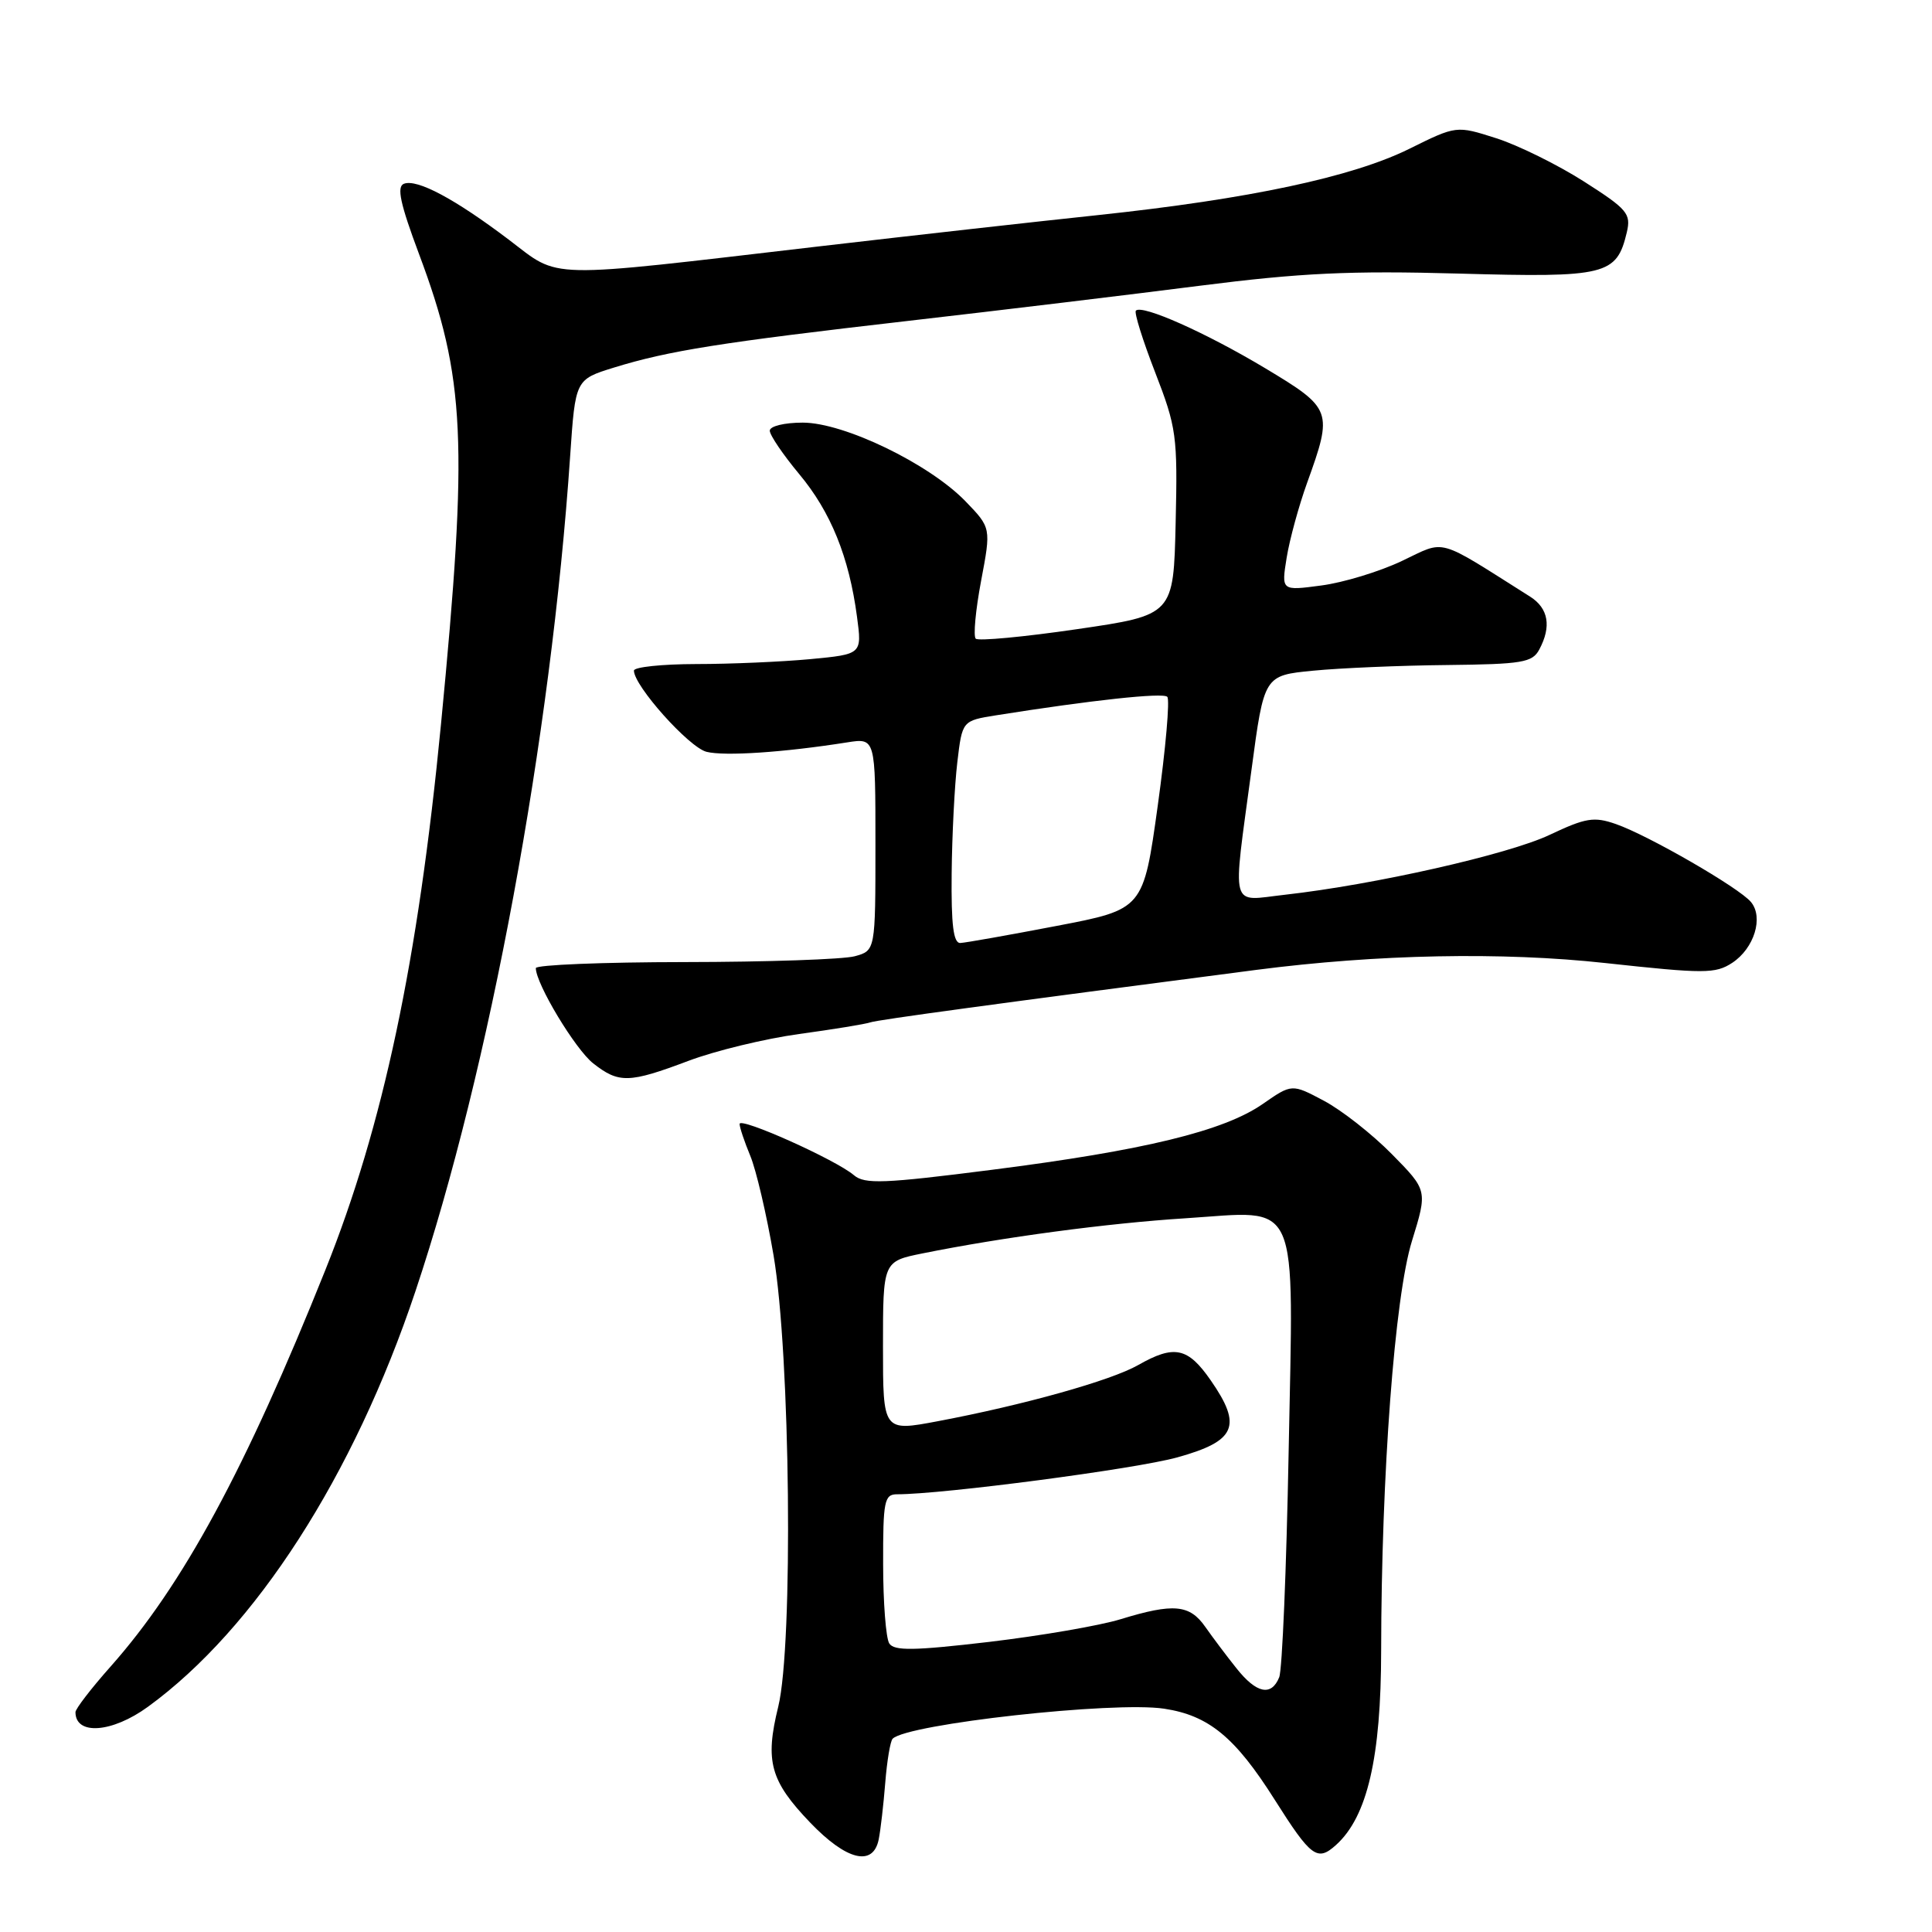 <?xml version="1.0" encoding="UTF-8" standalone="no"?>
<!DOCTYPE svg PUBLIC "-//W3C//DTD SVG 1.1//EN" "http://www.w3.org/Graphics/SVG/1.1/DTD/svg11.dtd" >
<svg xmlns="http://www.w3.org/2000/svg" xmlns:xlink="http://www.w3.org/1999/xlink" version="1.1" viewBox="0 0 256 256">
 <g >
 <path fill="currentColor"
d=" M 116.43 243.75 C 116.68 242.51 117.07 239.13 117.30 236.23 C 117.53 233.33 117.97 230.70 118.28 230.39 C 120.23 228.43 147.60 225.40 154.25 226.41 C 160.16 227.30 163.67 230.19 168.89 238.45 C 173.73 246.10 174.55 246.71 177.04 244.46 C 181.18 240.72 183.00 232.87 183.01 218.71 C 183.04 195.33 184.80 171.84 187.09 164.44 C 189.16 157.73 189.16 157.73 184.42 152.92 C 181.82 150.28 177.77 147.10 175.43 145.86 C 171.18 143.60 171.18 143.60 167.31 146.29 C 162.13 149.88 151.57 152.44 131.47 155.00 C 117.08 156.84 114.57 156.93 113.15 155.72 C 110.75 153.67 98.00 147.96 98.00 148.93 C 98.00 149.38 98.64 151.28 99.41 153.14 C 100.19 155.00 101.58 160.94 102.50 166.34 C 104.73 179.45 105.13 217.94 103.12 226.15 C 101.34 233.38 102.06 235.98 107.35 241.50 C 112.15 246.51 115.68 247.39 116.43 243.75 Z  M 19.60 226.16 C 33.84 215.80 46.87 195.55 55.05 171.09 C 64.88 141.70 73.01 97.76 75.55 60.40 C 76.24 50.29 76.24 50.29 81.37 48.70 C 88.61 46.47 95.43 45.38 120.50 42.50 C 132.60 41.11 149.93 39.02 159.00 37.86 C 172.36 36.16 178.89 35.85 193.29 36.25 C 212.85 36.80 214.21 36.46 215.56 30.79 C 216.14 28.31 215.65 27.73 209.85 24.03 C 206.36 21.81 201.13 19.23 198.24 18.31 C 192.98 16.63 192.98 16.63 186.74 19.72 C 179.17 23.46 165.52 26.37 145.50 28.50 C 137.25 29.37 120.60 31.24 108.50 32.65 C 71.63 36.95 74.35 37.01 67.42 31.76 C 60.27 26.35 55.27 23.68 53.52 24.35 C 52.54 24.73 53.03 27.00 55.53 33.68 C 61.67 50.07 62.06 58.47 58.43 96.00 C 55.39 127.38 50.77 149.17 43.12 168.26 C 32.51 194.75 24.22 210.05 14.65 220.83 C 12.09 223.71 10.00 226.43 10.00 226.87 C 10.00 229.97 14.85 229.62 19.60 226.16 Z  M 91.22 140.57 C 94.77 139.23 101.38 137.63 105.90 137.01 C 110.43 136.39 114.66 135.70 115.32 135.47 C 116.29 135.13 131.97 133.00 166.50 128.51 C 182.50 126.44 199.02 126.11 212.73 127.61 C 225.86 129.04 227.29 129.04 229.53 127.58 C 232.44 125.66 233.71 121.56 232.01 119.52 C 230.46 117.64 218.40 110.68 214.11 109.19 C 211.21 108.18 210.12 108.36 205.32 110.63 C 199.85 113.22 182.11 117.23 170.25 118.56 C 162.87 119.38 163.29 120.95 165.83 102.00 C 167.50 89.50 167.50 89.50 174.00 88.87 C 177.57 88.52 185.55 88.18 191.71 88.12 C 201.71 88.01 203.04 87.79 203.96 86.07 C 205.60 83.01 205.18 80.60 202.75 79.06 C 190.16 71.11 191.68 71.53 185.76 74.33 C 182.80 75.74 177.99 77.20 175.08 77.58 C 169.78 78.29 169.78 78.29 170.49 73.89 C 170.88 71.48 172.10 67.03 173.19 64.00 C 176.64 54.44 176.53 54.13 167.66 48.80 C 159.80 44.09 151.35 40.32 150.51 41.16 C 150.26 41.40 151.41 45.08 153.06 49.33 C 155.89 56.63 156.05 57.74 155.78 69.28 C 155.50 81.50 155.50 81.50 142.70 83.37 C 135.67 84.40 129.63 84.96 129.29 84.63 C 128.95 84.29 129.27 80.84 130.00 76.97 C 131.33 69.94 131.33 69.94 127.92 66.41 C 123.09 61.44 111.84 56.00 106.37 56.00 C 103.93 56.00 102.00 56.47 102.00 57.07 C 102.00 57.66 103.76 60.25 105.90 62.82 C 110.09 67.84 112.51 73.81 113.56 81.74 C 114.22 86.69 114.22 86.69 107.36 87.34 C 103.59 87.69 96.79 87.99 92.25 87.99 C 87.71 88.00 84.00 88.39 84.00 88.86 C 84.00 90.88 91.30 99.04 93.62 99.62 C 96.03 100.22 103.84 99.70 112.25 98.37 C 116.00 97.78 116.00 97.78 116.00 111.87 C 116.00 125.96 116.00 125.96 113.25 126.71 C 111.74 127.12 101.61 127.47 90.75 127.48 C 79.89 127.49 71.00 127.85 71.00 128.28 C 71.00 130.35 76.23 139.04 78.60 140.90 C 82.00 143.57 83.34 143.54 91.22 140.57 Z  M 163.84 221.06 C 162.55 219.45 160.69 216.97 159.70 215.56 C 157.63 212.60 155.49 212.41 148.50 214.55 C 145.75 215.40 137.90 216.75 131.07 217.56 C 121.09 218.73 118.47 218.77 117.83 217.76 C 117.39 217.07 117.02 212.34 117.02 207.25 C 117.00 198.87 117.18 198.00 118.87 198.00 C 124.96 198.00 150.52 194.64 156.00 193.11 C 163.77 190.95 164.64 188.97 160.44 182.92 C 157.40 178.53 155.61 178.15 150.81 180.88 C 147.19 182.94 135.61 186.18 124.25 188.32 C 117.00 189.69 117.00 189.69 117.00 178.42 C 117.00 167.14 117.00 167.14 122.25 166.08 C 132.86 163.94 146.77 162.08 157.06 161.43 C 172.45 160.44 171.40 158.05 170.75 192.46 C 170.46 207.88 169.90 221.29 169.50 222.25 C 168.46 224.81 166.49 224.40 163.84 221.06 Z  M 126.10 115.75 C 126.15 110.66 126.49 104.03 126.85 101.00 C 127.50 95.50 127.50 95.50 132.00 94.78 C 144.66 92.77 154.08 91.75 154.67 92.33 C 155.03 92.69 154.46 99.17 153.41 106.74 C 151.50 120.49 151.50 120.49 140.00 122.69 C 133.68 123.90 127.94 124.92 127.25 124.95 C 126.33 124.99 126.03 122.56 126.10 115.75 Z "/>
</g>
</svg>